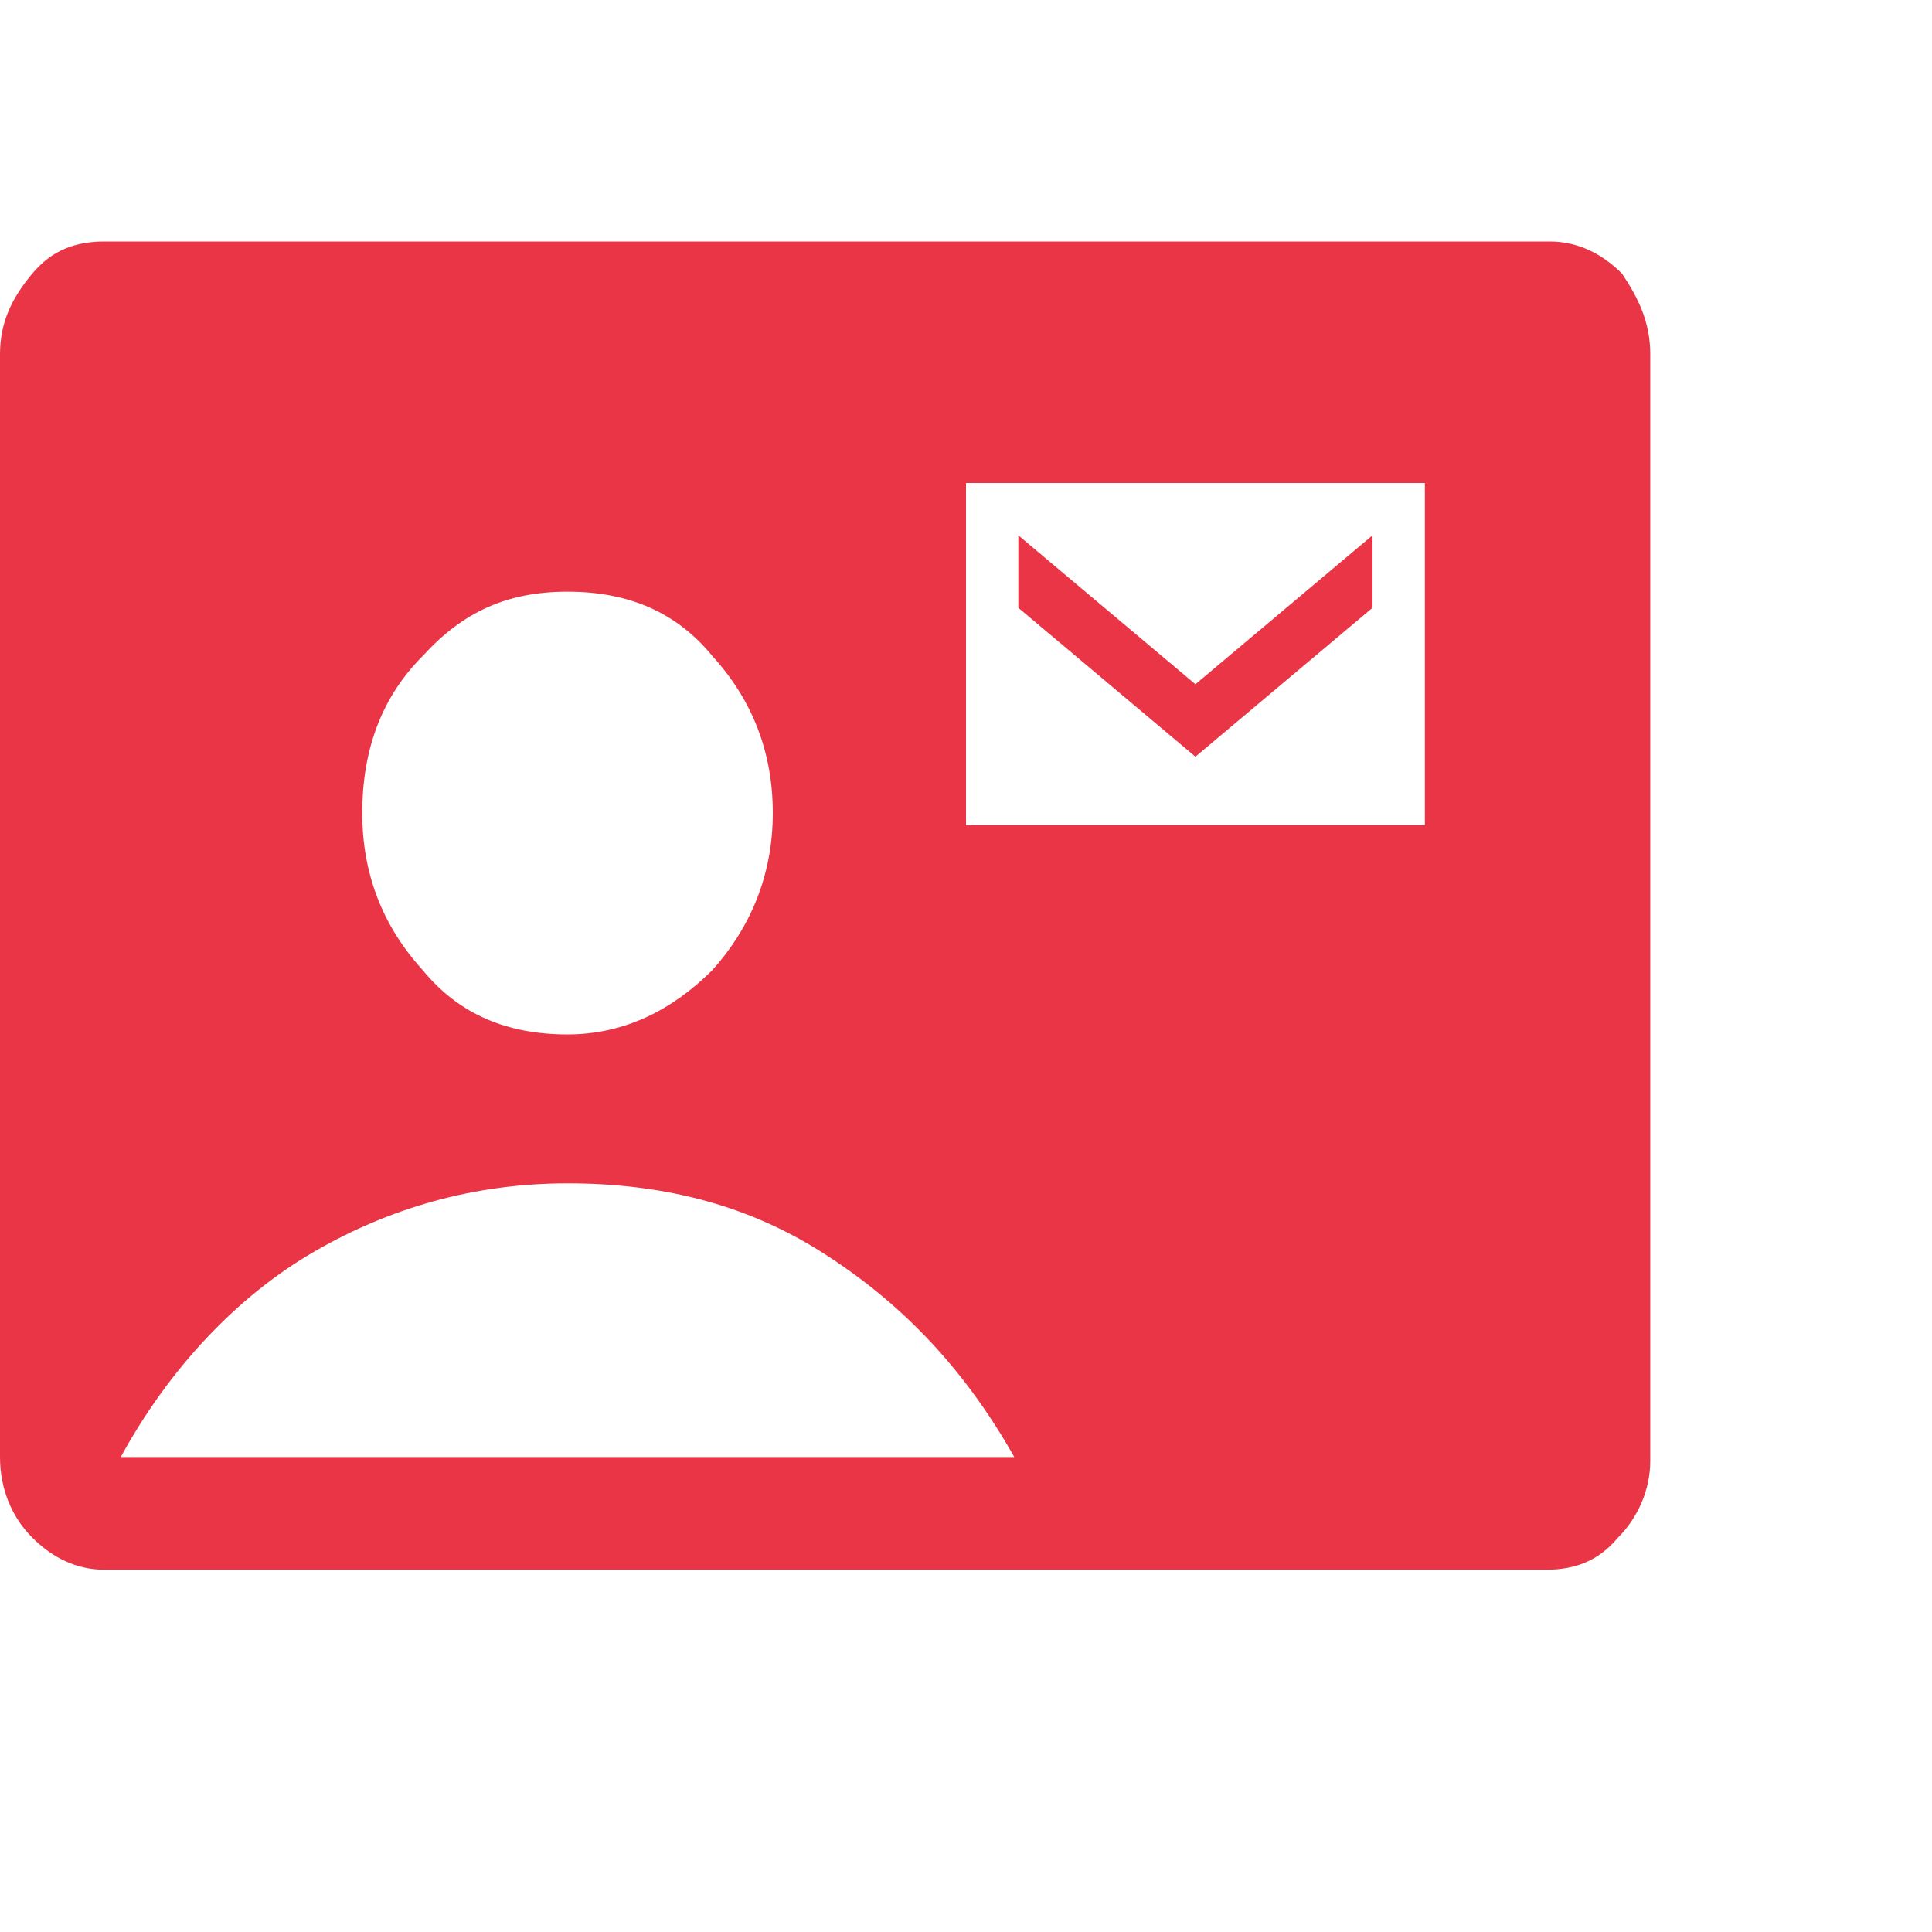 <?xml version="1.0" encoding="utf-8"?>
<!-- Generator: Adobe Illustrator 25.2.1, SVG Export Plug-In . SVG Version: 6.00 Build 0)  -->
<svg version="1.1" id="Layer_1" xmlns="http://www.w3.org/2000/svg" xmlns:xlink="http://www.w3.org/1999/xlink" x="0px" y="0px"
	 viewBox="0 0 48 48" style="enable-background:new 0 0 48 48;" xml:space="preserve">
<style type="text/css">
	.st0{fill:#EA3546;}
</style>
<path class="st0" d="M2.6,39c-0.7,0-1.3-0.3-1.8-0.8S0,37,0,36.2V8.8c0-0.8,0.3-1.4,0.8-2S1.9,6,2.6,6h35.9c0.7,0,1.3,0.3,1.8,0.8
	C40.7,7.4,41,8,41,8.8v27.5c0,0.7-0.3,1.4-0.8,1.9c-0.5,0.6-1.1,0.8-1.8,0.8H2.6z M14.1,25.7c1.4,0,2.6-0.6,3.6-1.6
	c0.9-1,1.5-2.3,1.5-3.9c0-1.5-0.5-2.8-1.5-3.9c-0.9-1.1-2.1-1.6-3.6-1.6s-2.6,0.5-3.6,1.6c-1,1-1.5,2.3-1.5,3.9
	c0,1.5,0.5,2.8,1.5,3.9C11.4,25.2,12.6,25.7,14.1,25.7z M24,20.5h11.4V12H24V20.5z M3,36.2h22.2c-1.3-2.3-2.9-3.9-4.8-5.1
	s-4-1.7-6.3-1.7S9.7,30,7.8,31.1S4.2,34,3,36.2z M29.7,18.8l-4.4-3.7v-1.8l4.4,3.7l4.4-3.7v1.8L29.7,18.8z"/>
</svg>
